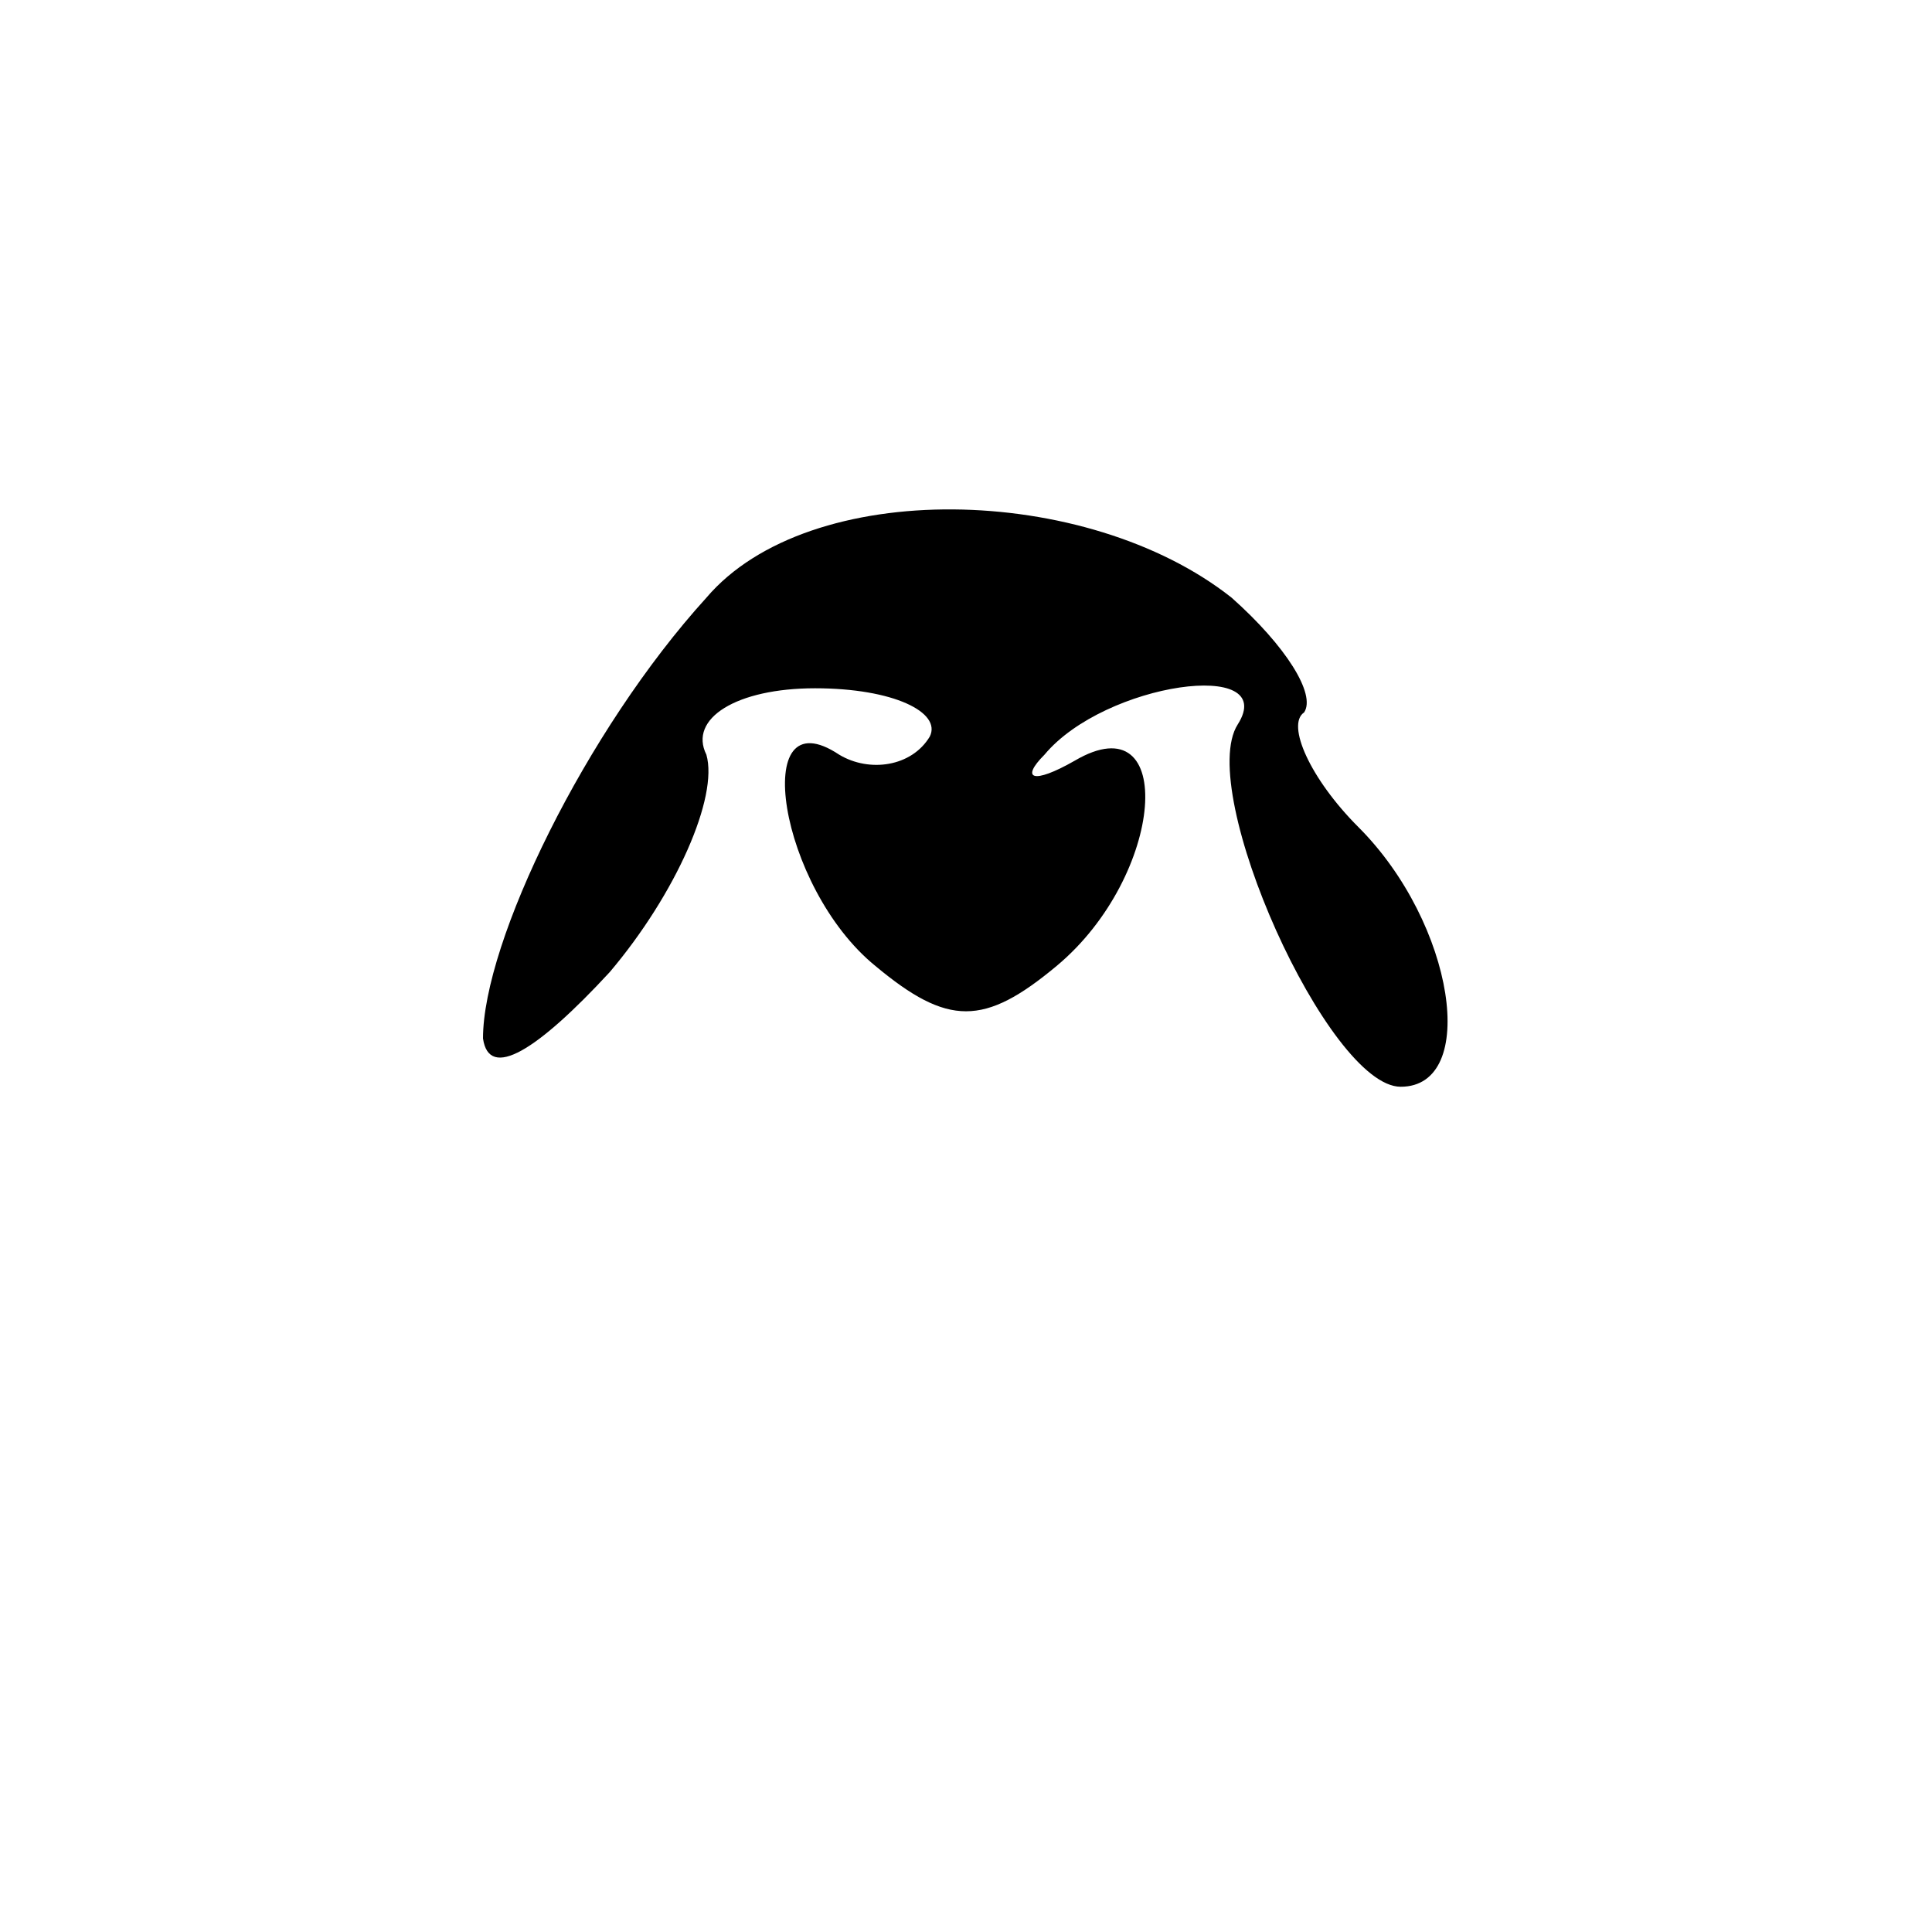 <?xml version="1.0" standalone="no"?>
<!DOCTYPE svg PUBLIC "-//W3C//DTD SVG 20010904//EN"
 "http://www.w3.org/TR/2001/REC-SVG-20010904/DTD/svg10.dtd">
<svg version="1.0" xmlns="http://www.w3.org/2000/svg"
 width="32pt" height="32pt" viewBox="0 0 32 32"
 preserveAspectRatio="xMidYMid meet">
<g transform="translate(0,32) scale(0.1,-0.1)"
fill="#000000" stroke="none">
<path fill="#000000" stroke="none" d="M117 221 c-20 -22 -37 -57 -37 -73 1
-7 9 -2 21 11 11 13 18 29 16 36 -3 6 5 11 18 11 13 0 21 -4 19 -8 -3 -5 -10
-6 -15 -3 -15 10 -10 -22 6 -35 12 -10 18 -10 30 0 18 15 20 44 3 34 -7 -4 -9
-3 -5 1 10 12 39 16 32 5 -7 -11 15 -60 27 -60 13 0 9 27 -7 43 -8 8 -12 17
-9 19 2 3 -3 11 -12 19 -24 19 -70 20 -87 0z"/>
</g>
</svg>
